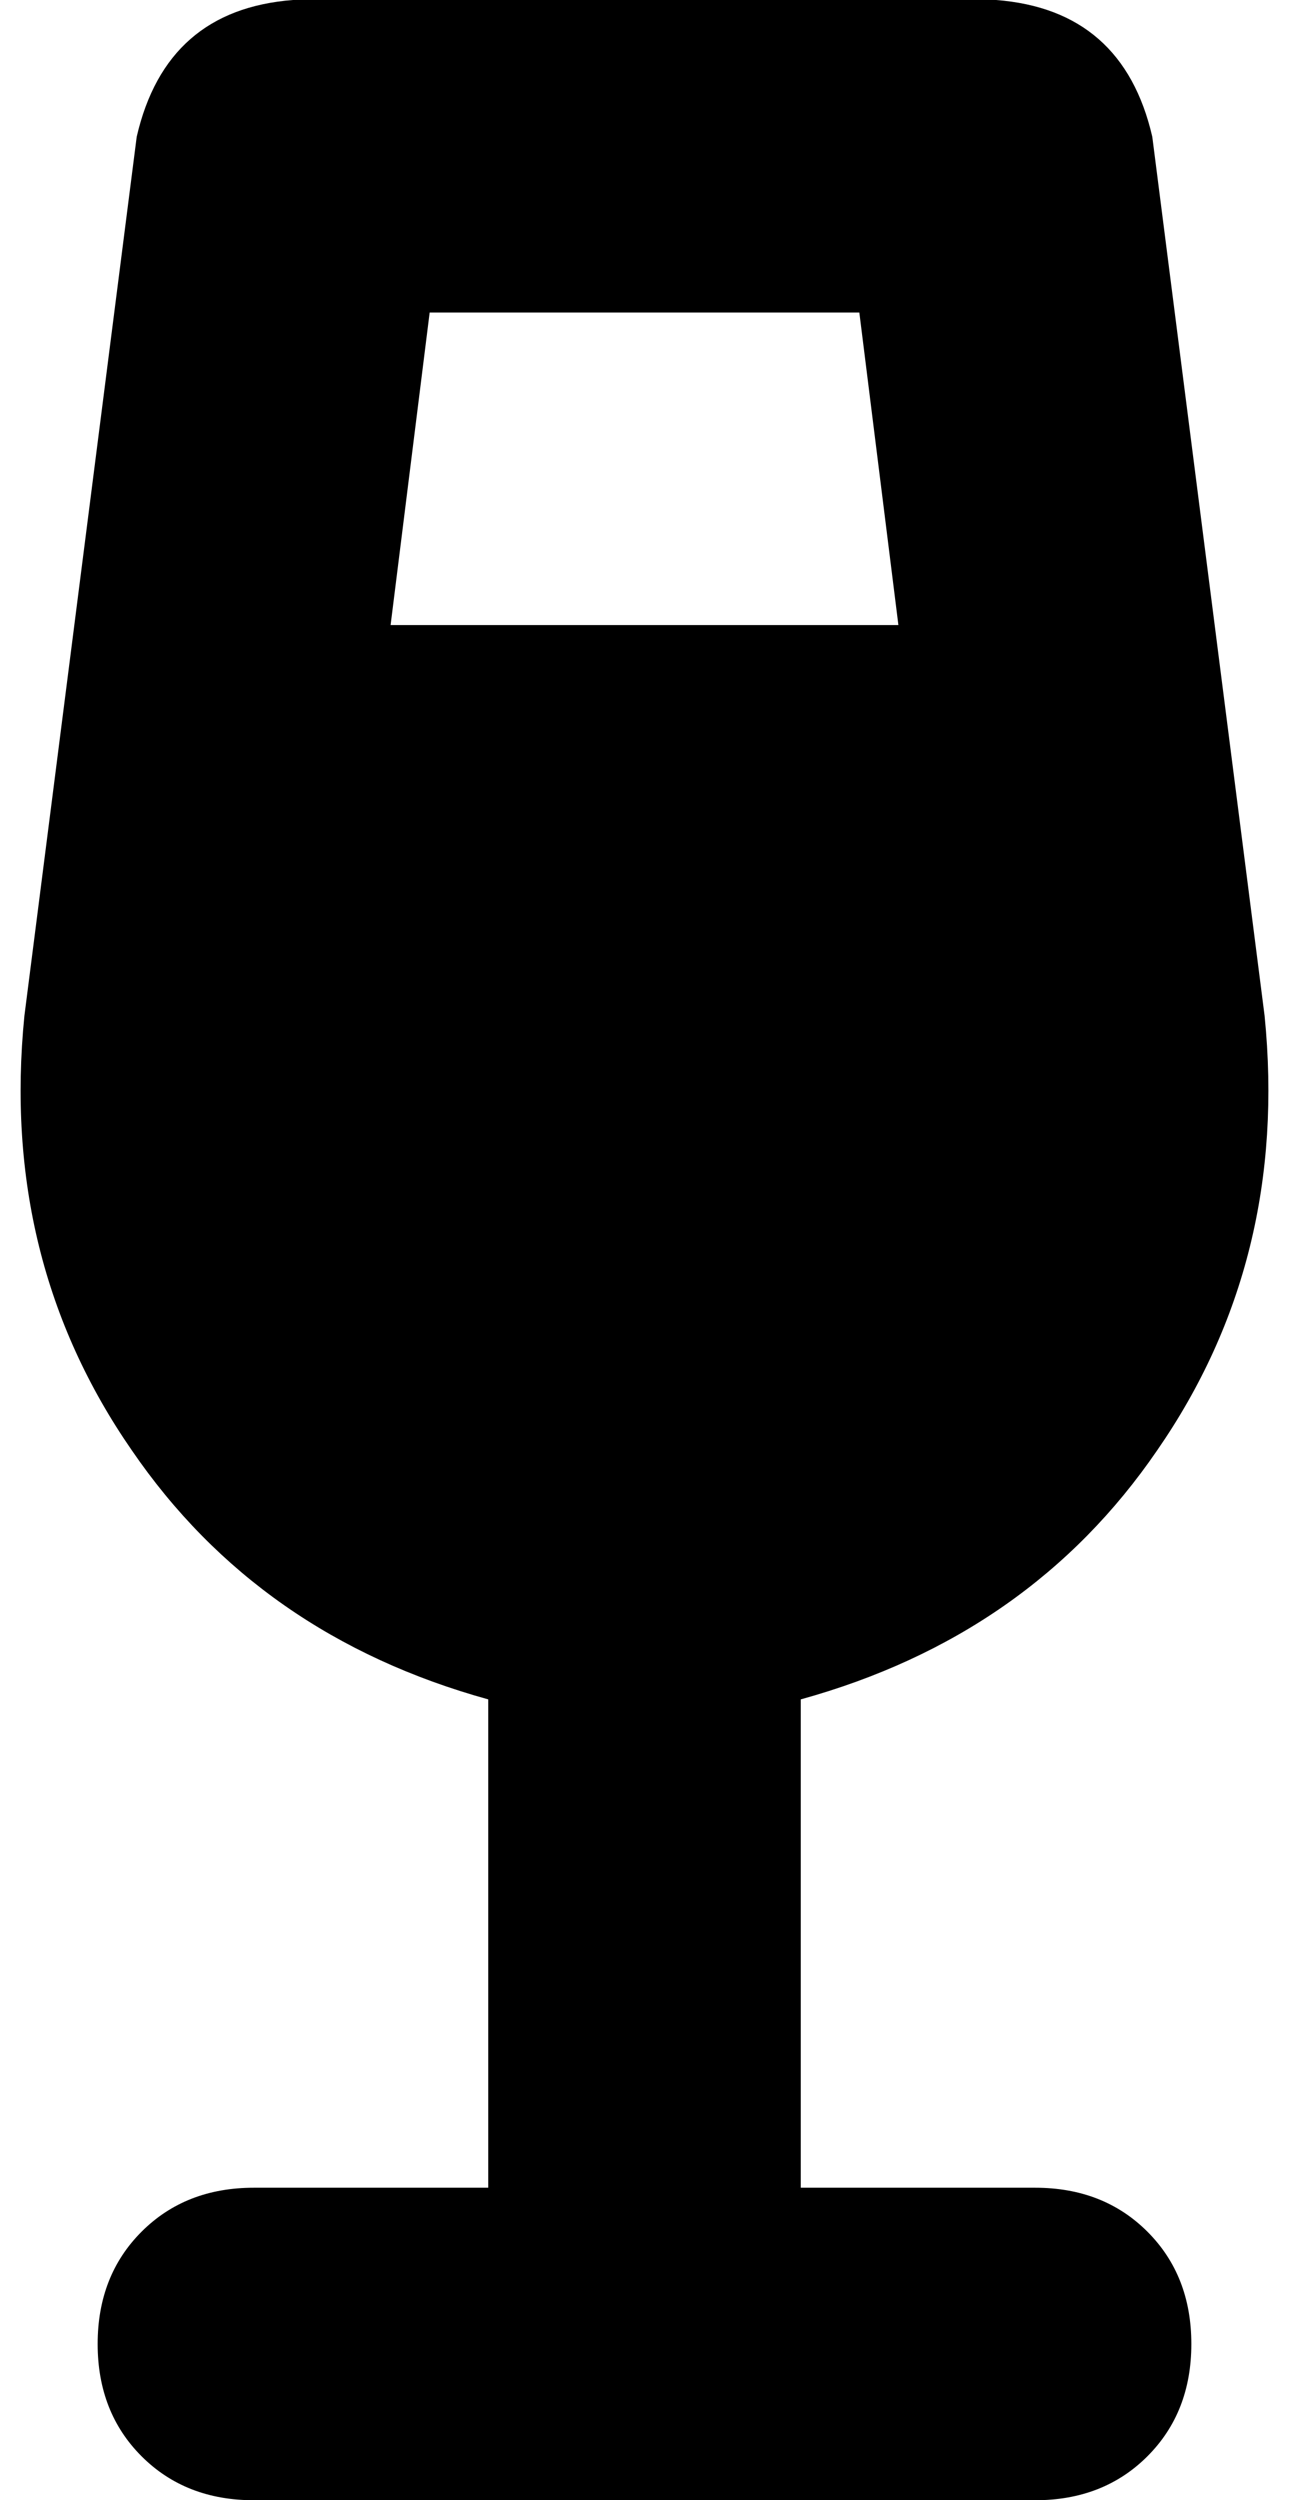 <svg xmlns="http://www.w3.org/2000/svg" viewBox="0 0 264 512">
    <path d="M 60 0 Q 34 2 28 28 L 5 208 Q 0 258 27 297 Q 53 335 100 348 L 100 448 L 52 448 Q 38 448 29 457 Q 20 466 20 480 Q 20 494 29 503 Q 38 512 52 512 L 132 512 L 212 512 Q 226 512 235 503 Q 244 494 244 480 Q 244 466 235 457 Q 226 448 212 448 L 164 448 L 164 348 Q 211 335 237 297 Q 264 258 259 208 L 236 28 Q 230 2 204 0 L 60 0 L 60 0 Z M 80 128 L 88 64 L 176 64 L 184 128 L 80 128 L 80 128 Z"/>
</svg>
